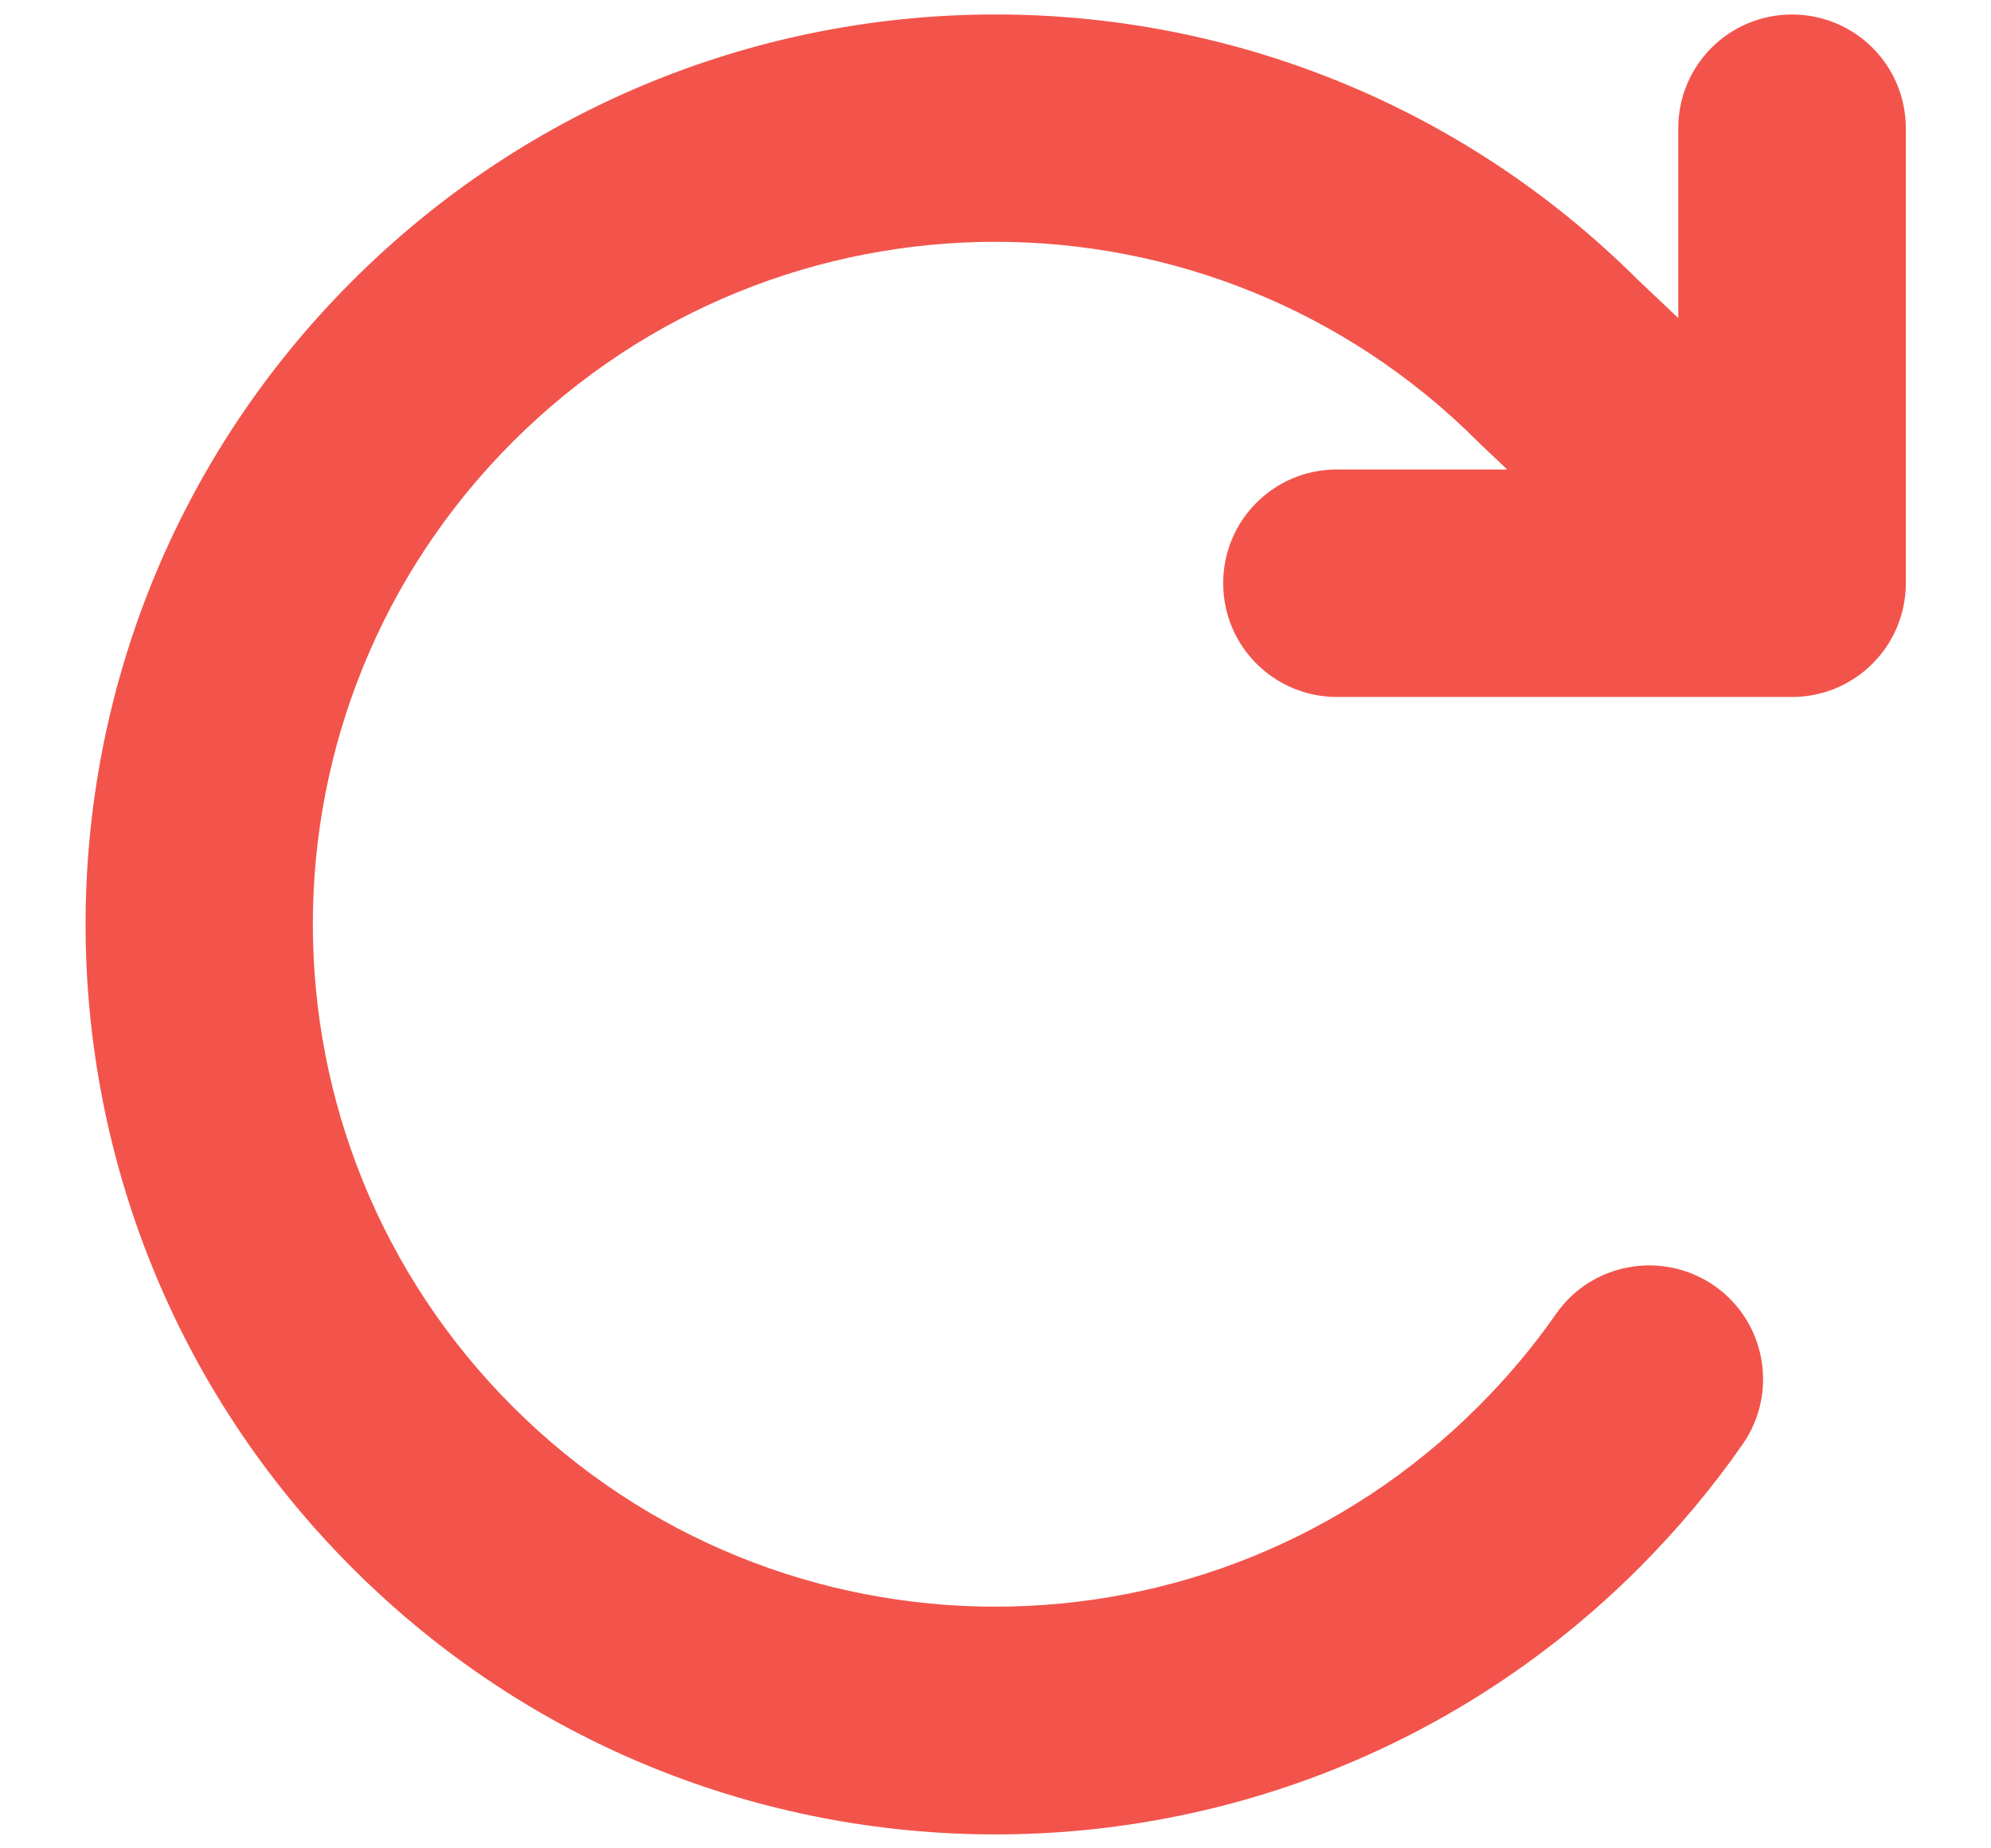 <svg width="14" height="13" viewBox="0 0 14 13" fill="none" xmlns="http://www.w3.org/2000/svg">
<path d="M11.518 1.969L11.801 2.237V0.902C11.801 0.459 12.158 0.102 12.601 0.102C13.043 0.102 13.401 0.459 13.401 0.902V4.102C13.401 4.544 13.043 4.902 12.601 4.902H9.401C8.958 4.902 8.601 4.544 8.601 4.102C8.601 3.659 8.958 3.302 9.401 3.302H10.598L10.408 3.122C10.403 3.117 10.398 3.112 10.393 3.107C8.518 1.232 5.481 1.232 3.606 3.107C1.731 4.982 1.731 8.019 3.606 9.894C5.481 11.769 8.518 11.769 10.393 9.894C10.598 9.689 10.781 9.472 10.941 9.242C11.193 8.879 11.693 8.792 12.056 9.044C12.418 9.297 12.506 9.797 12.253 10.159C12.041 10.464 11.798 10.754 11.526 11.027C9.026 13.527 4.973 13.527 2.476 11.027C-0.022 8.527 -0.024 4.477 2.476 1.977C4.973 -0.521 9.018 -0.523 11.518 1.969Z" fill="#F2544B"/>
</svg>
